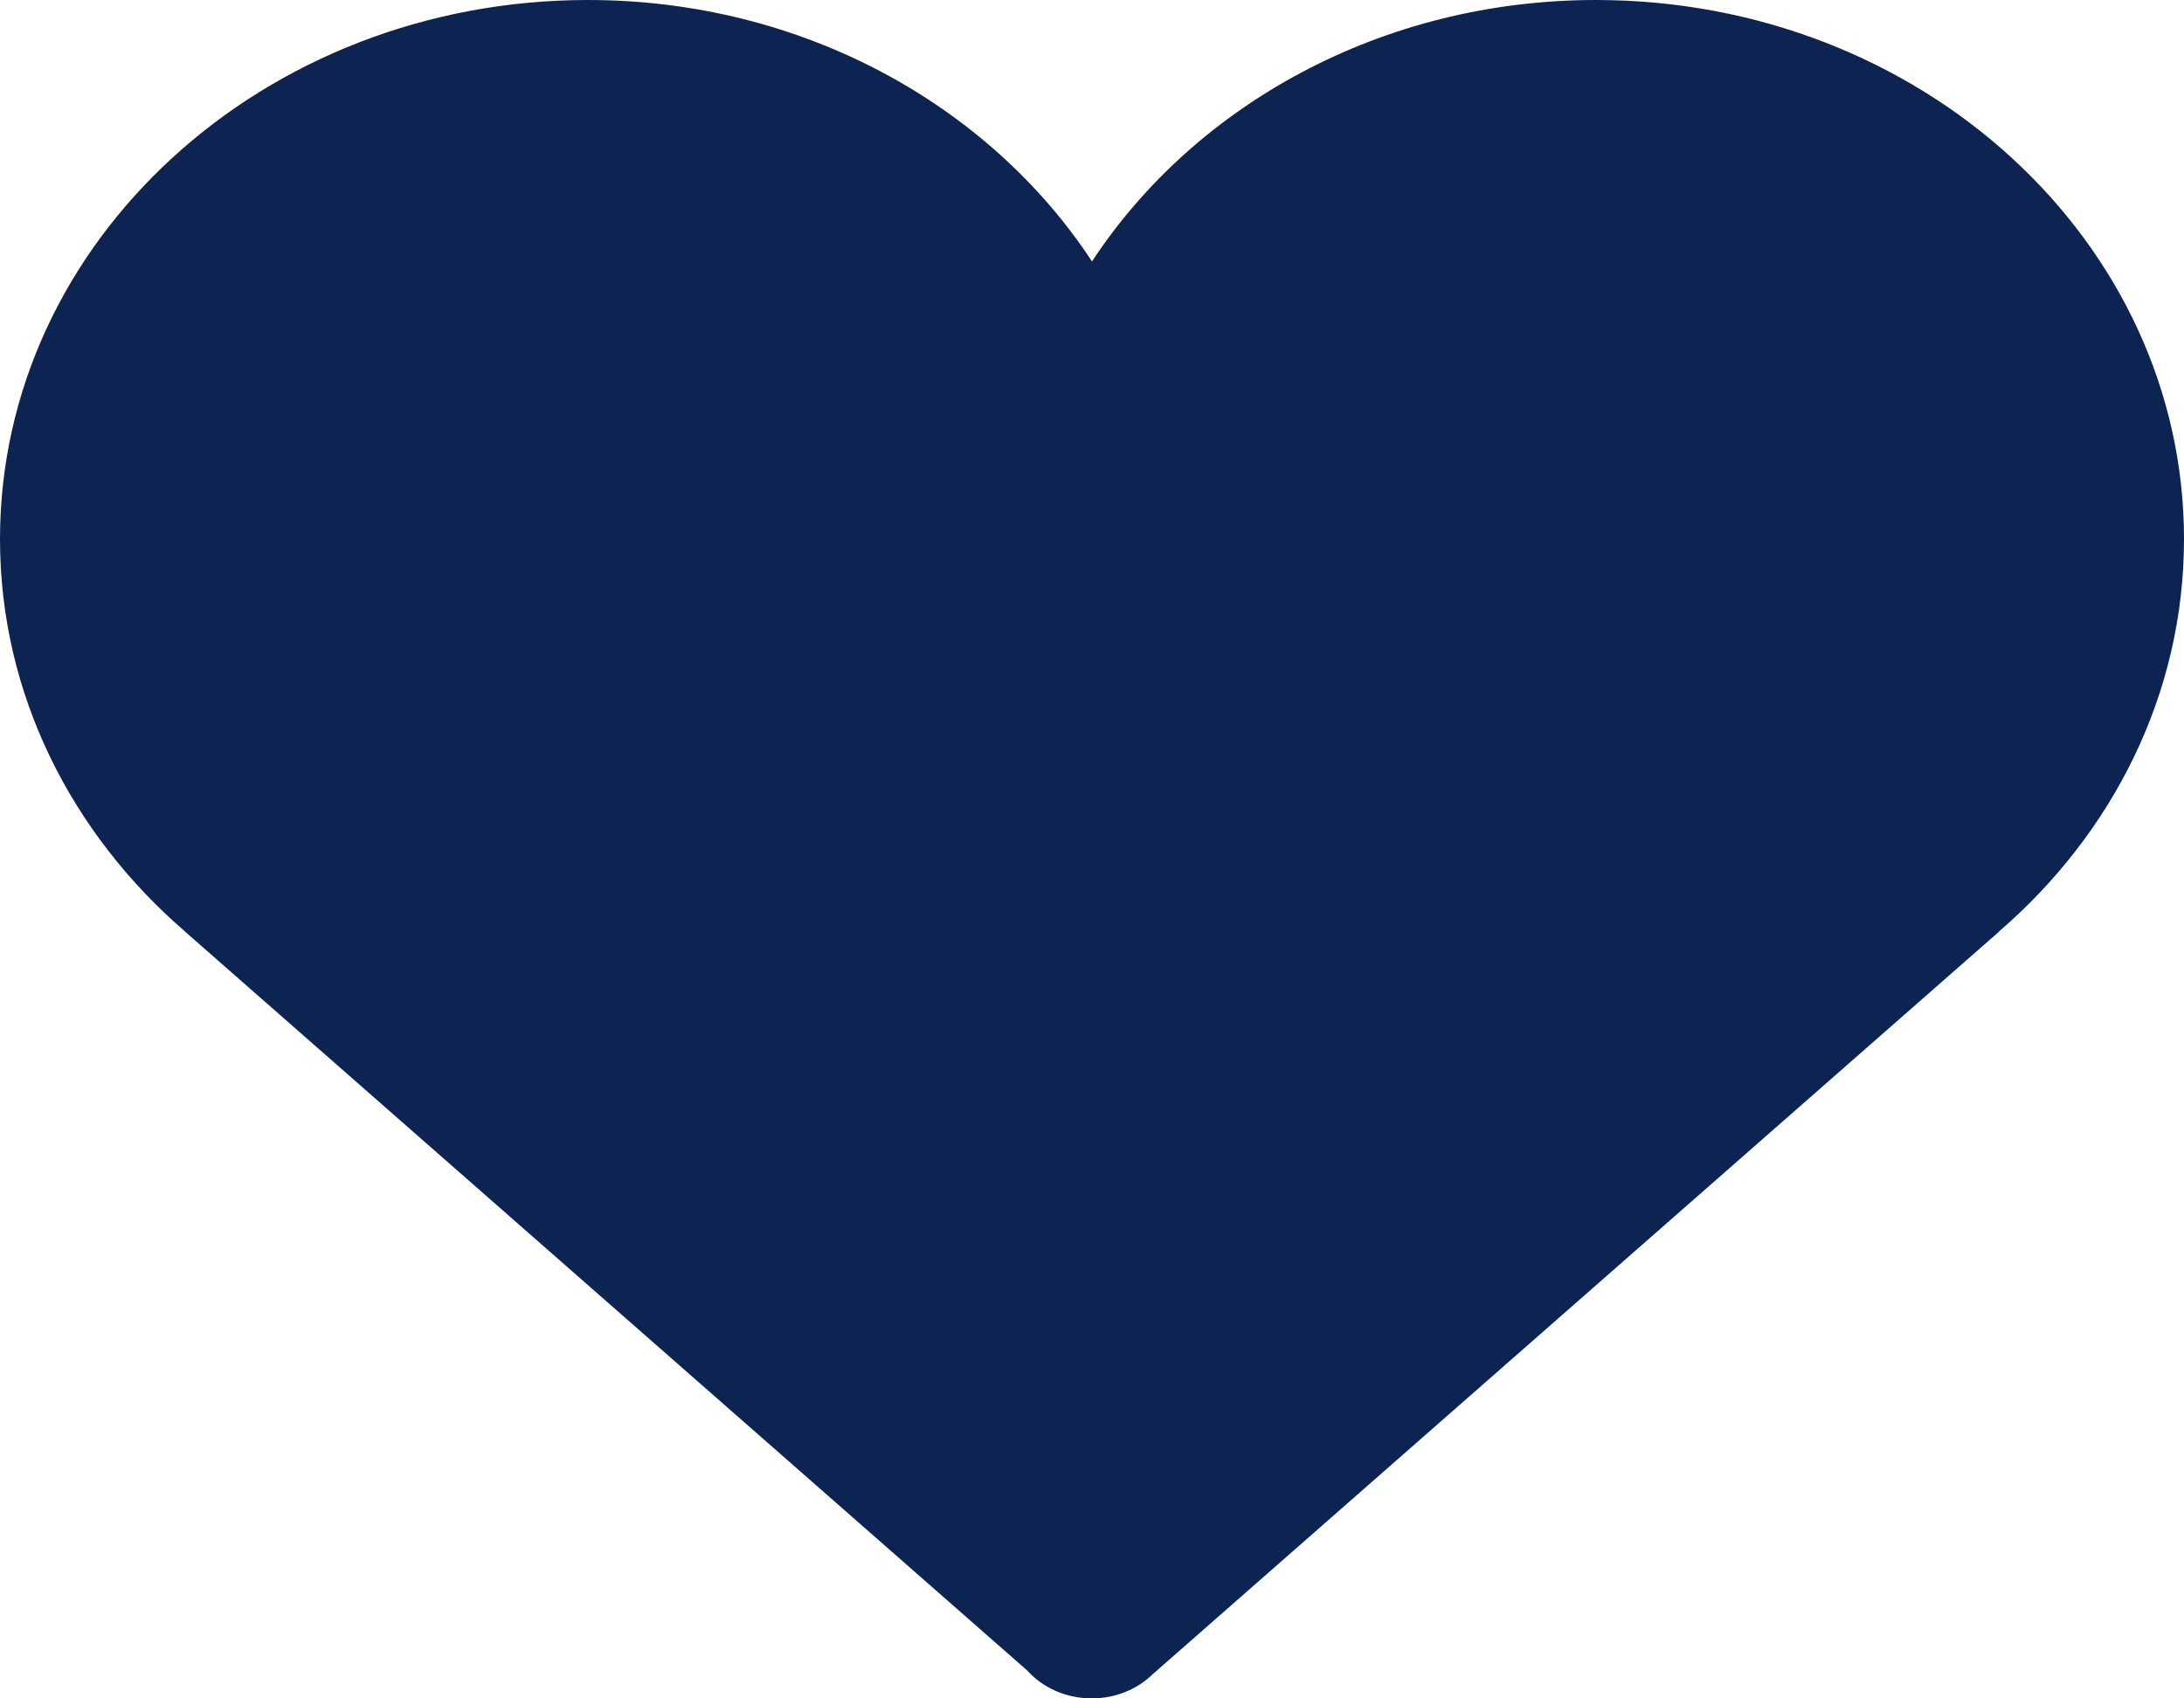 <svg width="18" height="14" viewBox="0 0 18 14" fill="none" xmlns="http://www.w3.org/2000/svg">
<path d="M18 4.444C18 1.99 15.831 0 13.154 0C11.391 0 9.848 0.864 9 2.155C8.152 0.864 6.609 0 4.846 0C2.17 0 0 1.99 0 4.444C0 5.721 0.589 6.872 1.529 7.682H1.528L8.466 13.77C8.593 13.911 8.784 14 8.998 14C9.197 14 9.375 13.923 9.501 13.8L16.473 7.682H16.471C17.412 6.872 18 5.721 18 4.444Z" fill="#0D2452"/>
</svg>
